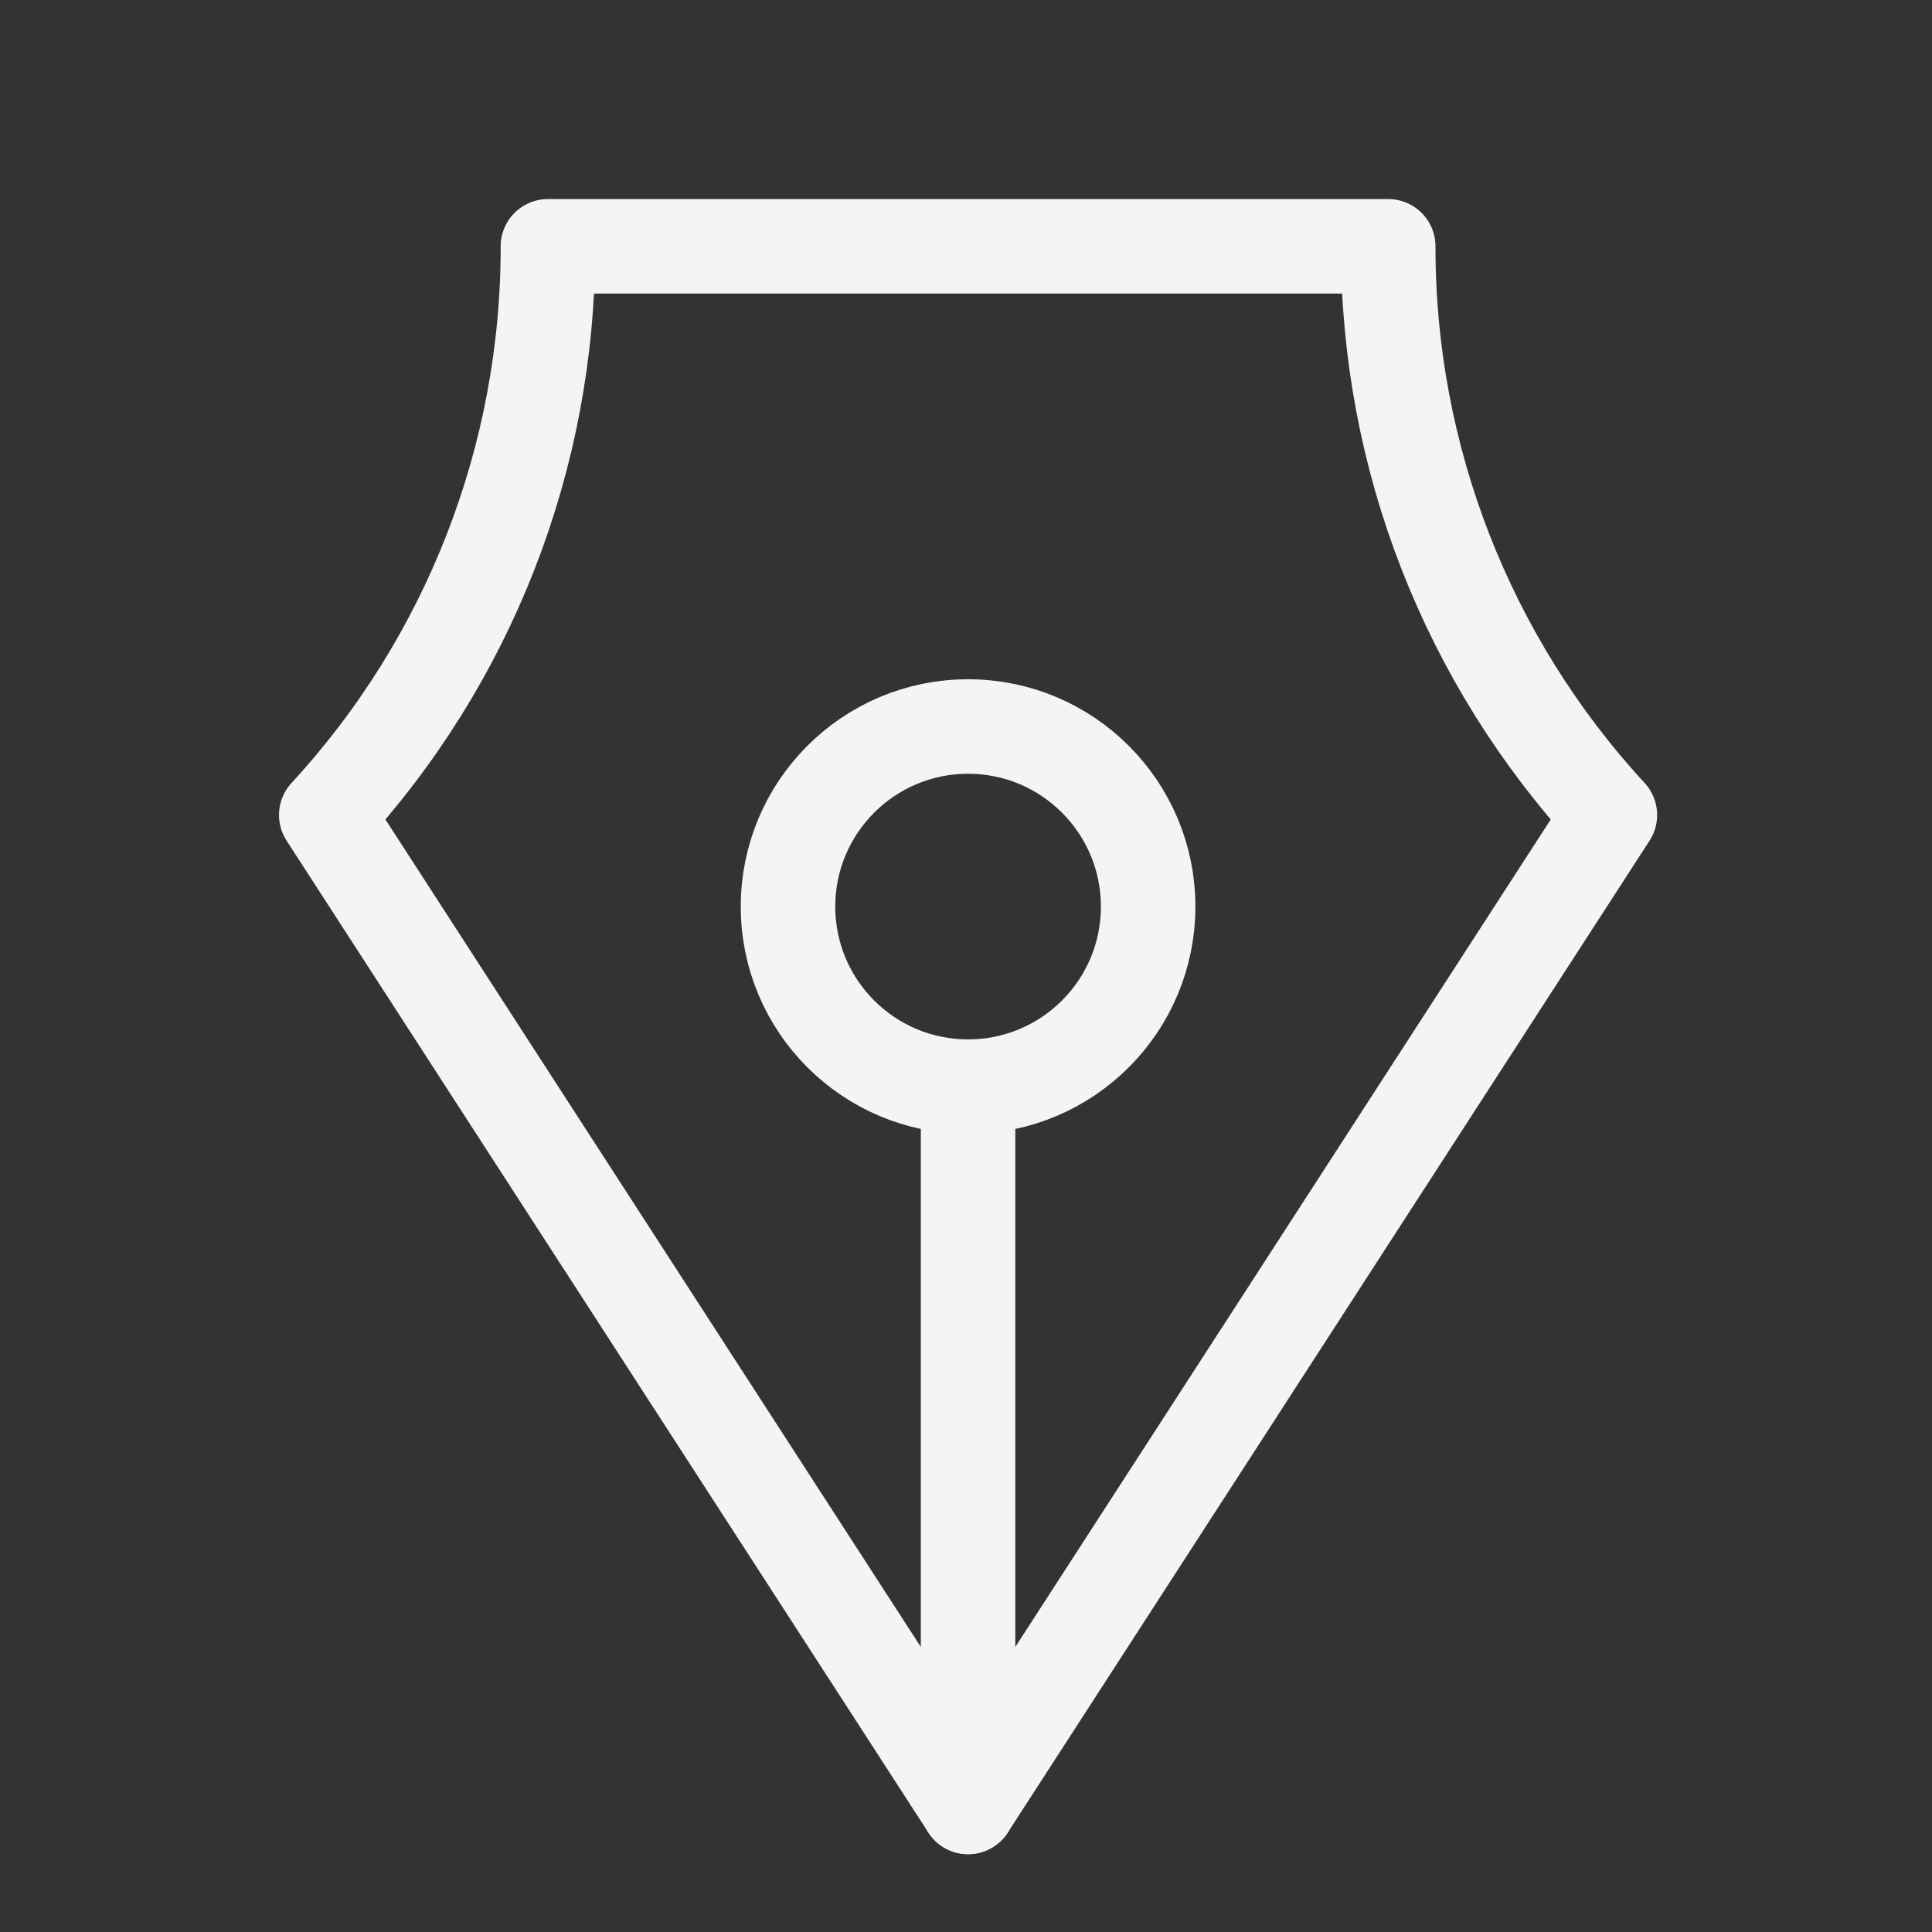 <svg width="184" height="184" viewBox="0 0 184 184" fill="none" xmlns="http://www.w3.org/2000/svg">
<rect x="0" y="0" width="184" height="184" fill="#333333" stroke="none"/>
<path d="M92.197 103.49V172.088" stroke="#F4F4F4" stroke-width="9" stroke-linecap="round" stroke-linejoin="round"/>
<path d="M92.197 103.49C101.669 103.49 109.347 95.812 109.347 86.341C109.347 76.87 101.669 69.191 92.197 69.191C82.726 69.191 75.048 76.87 75.048 86.341C75.048 95.812 82.726 103.49 92.197 103.49Z" stroke="#F4F4F4" stroke-width="9" stroke-linecap="round" stroke-linejoin="round"/>
<path d="M153.323 77.62C139.722 62.865 132.184 43.526 132.212 23.459H52.182C52.21 43.526 44.672 62.866 31.072 77.62L92.197 172.088L153.323 77.62Z" stroke="#F4F4F4" stroke-width="9" stroke-linecap="round" stroke-linejoin="round"/>
</svg>
